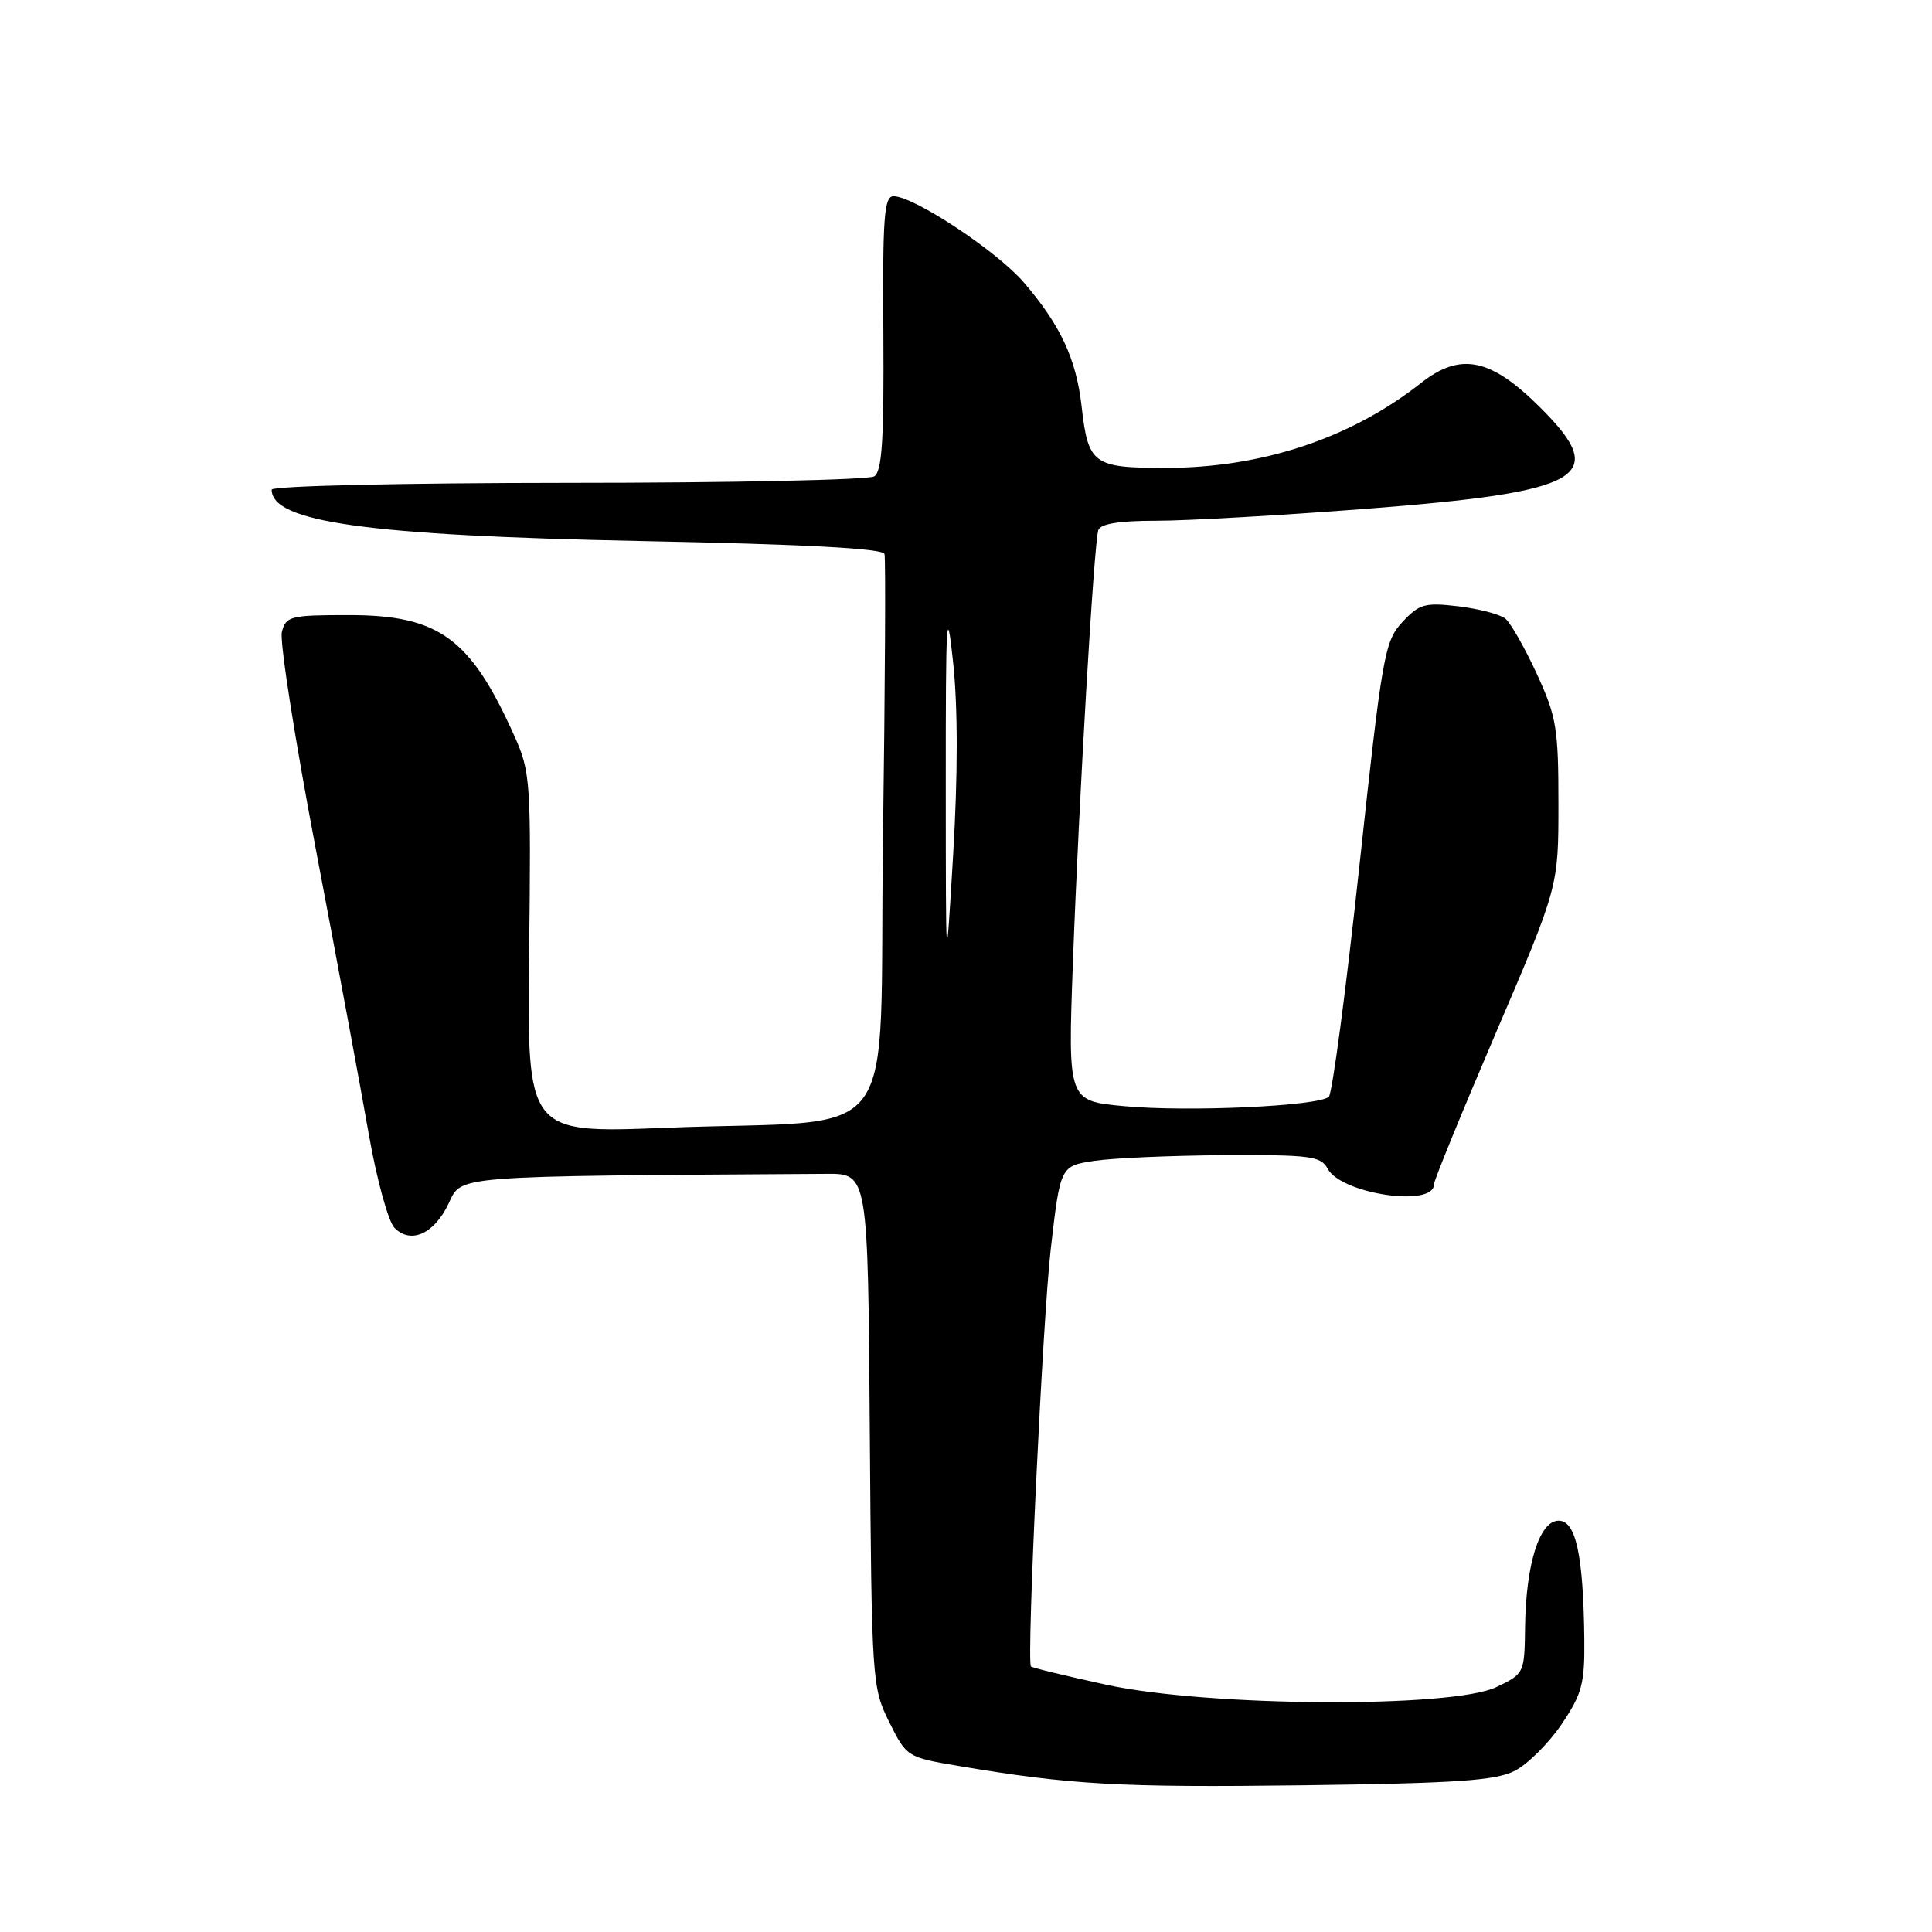 <?xml version="1.0" encoding="UTF-8" standalone="no"?>
<!DOCTYPE svg PUBLIC "-//W3C//DTD SVG 1.1//EN" "http://www.w3.org/Graphics/SVG/1.1/DTD/svg11.dtd" >
<svg xmlns="http://www.w3.org/2000/svg" xmlns:xlink="http://www.w3.org/1999/xlink" version="1.1" viewBox="0 0 256 256">
 <g >
 <path fill="currentColor"
d=" M 200.74 234.63 C 202.44 233.75 205.22 230.98 206.92 228.47 C 209.63 224.45 209.99 223.10 209.93 217.20 C 209.80 206.07 208.82 201.50 206.53 201.50 C 203.99 201.50 202.18 207.25 202.08 215.64 C 202.00 221.72 201.97 221.79 198.25 223.56 C 192.36 226.36 160.14 226.17 146.64 223.25 C 141.22 222.07 136.70 220.98 136.60 220.81 C 136.02 219.83 138.17 174.70 139.23 165.50 C 140.50 154.50 140.50 154.50 145.00 153.82 C 147.47 153.45 155.22 153.11 162.21 153.07 C 173.66 153.01 175.03 153.19 175.93 154.87 C 177.72 158.21 190.00 160.02 190.00 156.95 C 190.00 156.45 193.71 147.37 198.25 136.77 C 206.50 117.50 206.50 117.50 206.50 106.50 C 206.50 96.49 206.24 94.94 203.62 89.26 C 202.04 85.83 200.17 82.56 199.48 81.98 C 198.78 81.40 195.98 80.67 193.26 80.34 C 188.79 79.81 188.06 80.02 185.81 82.44 C 183.46 84.98 183.15 86.77 180.12 114.81 C 178.36 131.13 176.54 144.86 176.08 145.32 C 174.84 146.56 157.42 147.37 148.94 146.57 C 141.50 145.88 141.50 145.88 142.16 127.69 C 142.95 106.18 144.95 72.03 145.53 70.25 C 145.81 69.40 148.28 69.00 153.22 69.00 C 157.22 69.00 169.72 68.29 181.00 67.42 C 209.91 65.18 213.31 63.22 204.18 54.09 C 197.55 47.45 193.55 46.61 188.28 50.76 C 178.98 58.09 167.19 62.00 154.41 62.00 C 144.85 62.00 144.19 61.52 143.32 53.86 C 142.61 47.55 140.50 43.04 135.63 37.39 C 132.05 33.24 121.09 26.00 118.39 26.00 C 117.15 26.00 116.94 28.80 117.05 44.14 C 117.14 58.29 116.88 62.46 115.84 63.12 C 115.10 63.59 96.84 63.98 75.25 63.98 C 53.41 63.99 36.00 64.39 36.00 64.88 C 36.00 69.19 48.77 70.96 85.01 71.69 C 106.68 72.12 117.00 72.67 117.20 73.41 C 117.37 74.01 117.28 90.92 117.00 111.00 C 116.42 153.10 120.12 148.17 88.17 149.44 C 69.84 150.17 69.84 150.17 70.11 126.34 C 70.38 103.48 70.30 102.29 68.15 97.50 C 62.34 84.54 58.17 81.50 46.21 81.50 C 38.46 81.50 37.88 81.65 37.35 83.74 C 37.04 84.97 39.08 98.02 41.89 112.74 C 44.69 127.46 47.84 144.39 48.88 150.36 C 49.93 156.33 51.46 161.89 52.28 162.71 C 54.46 164.89 57.54 163.49 59.45 159.46 C 61.22 155.73 59.56 155.86 109.50 155.54 C 115.01 155.50 115.01 155.50 115.25 189.50 C 115.50 222.83 115.55 223.59 117.82 228.17 C 120.13 232.80 120.20 232.85 126.97 233.99 C 141.79 236.50 148.44 236.87 172.58 236.56 C 193.14 236.29 198.21 235.94 200.74 234.63 Z  M 125.32 104.00 C 125.31 81.77 125.43 79.68 126.29 87.72 C 126.93 93.72 126.93 102.64 126.30 113.22 C 125.33 129.50 125.33 129.50 125.32 104.00 Z "/>
</g>
</svg>